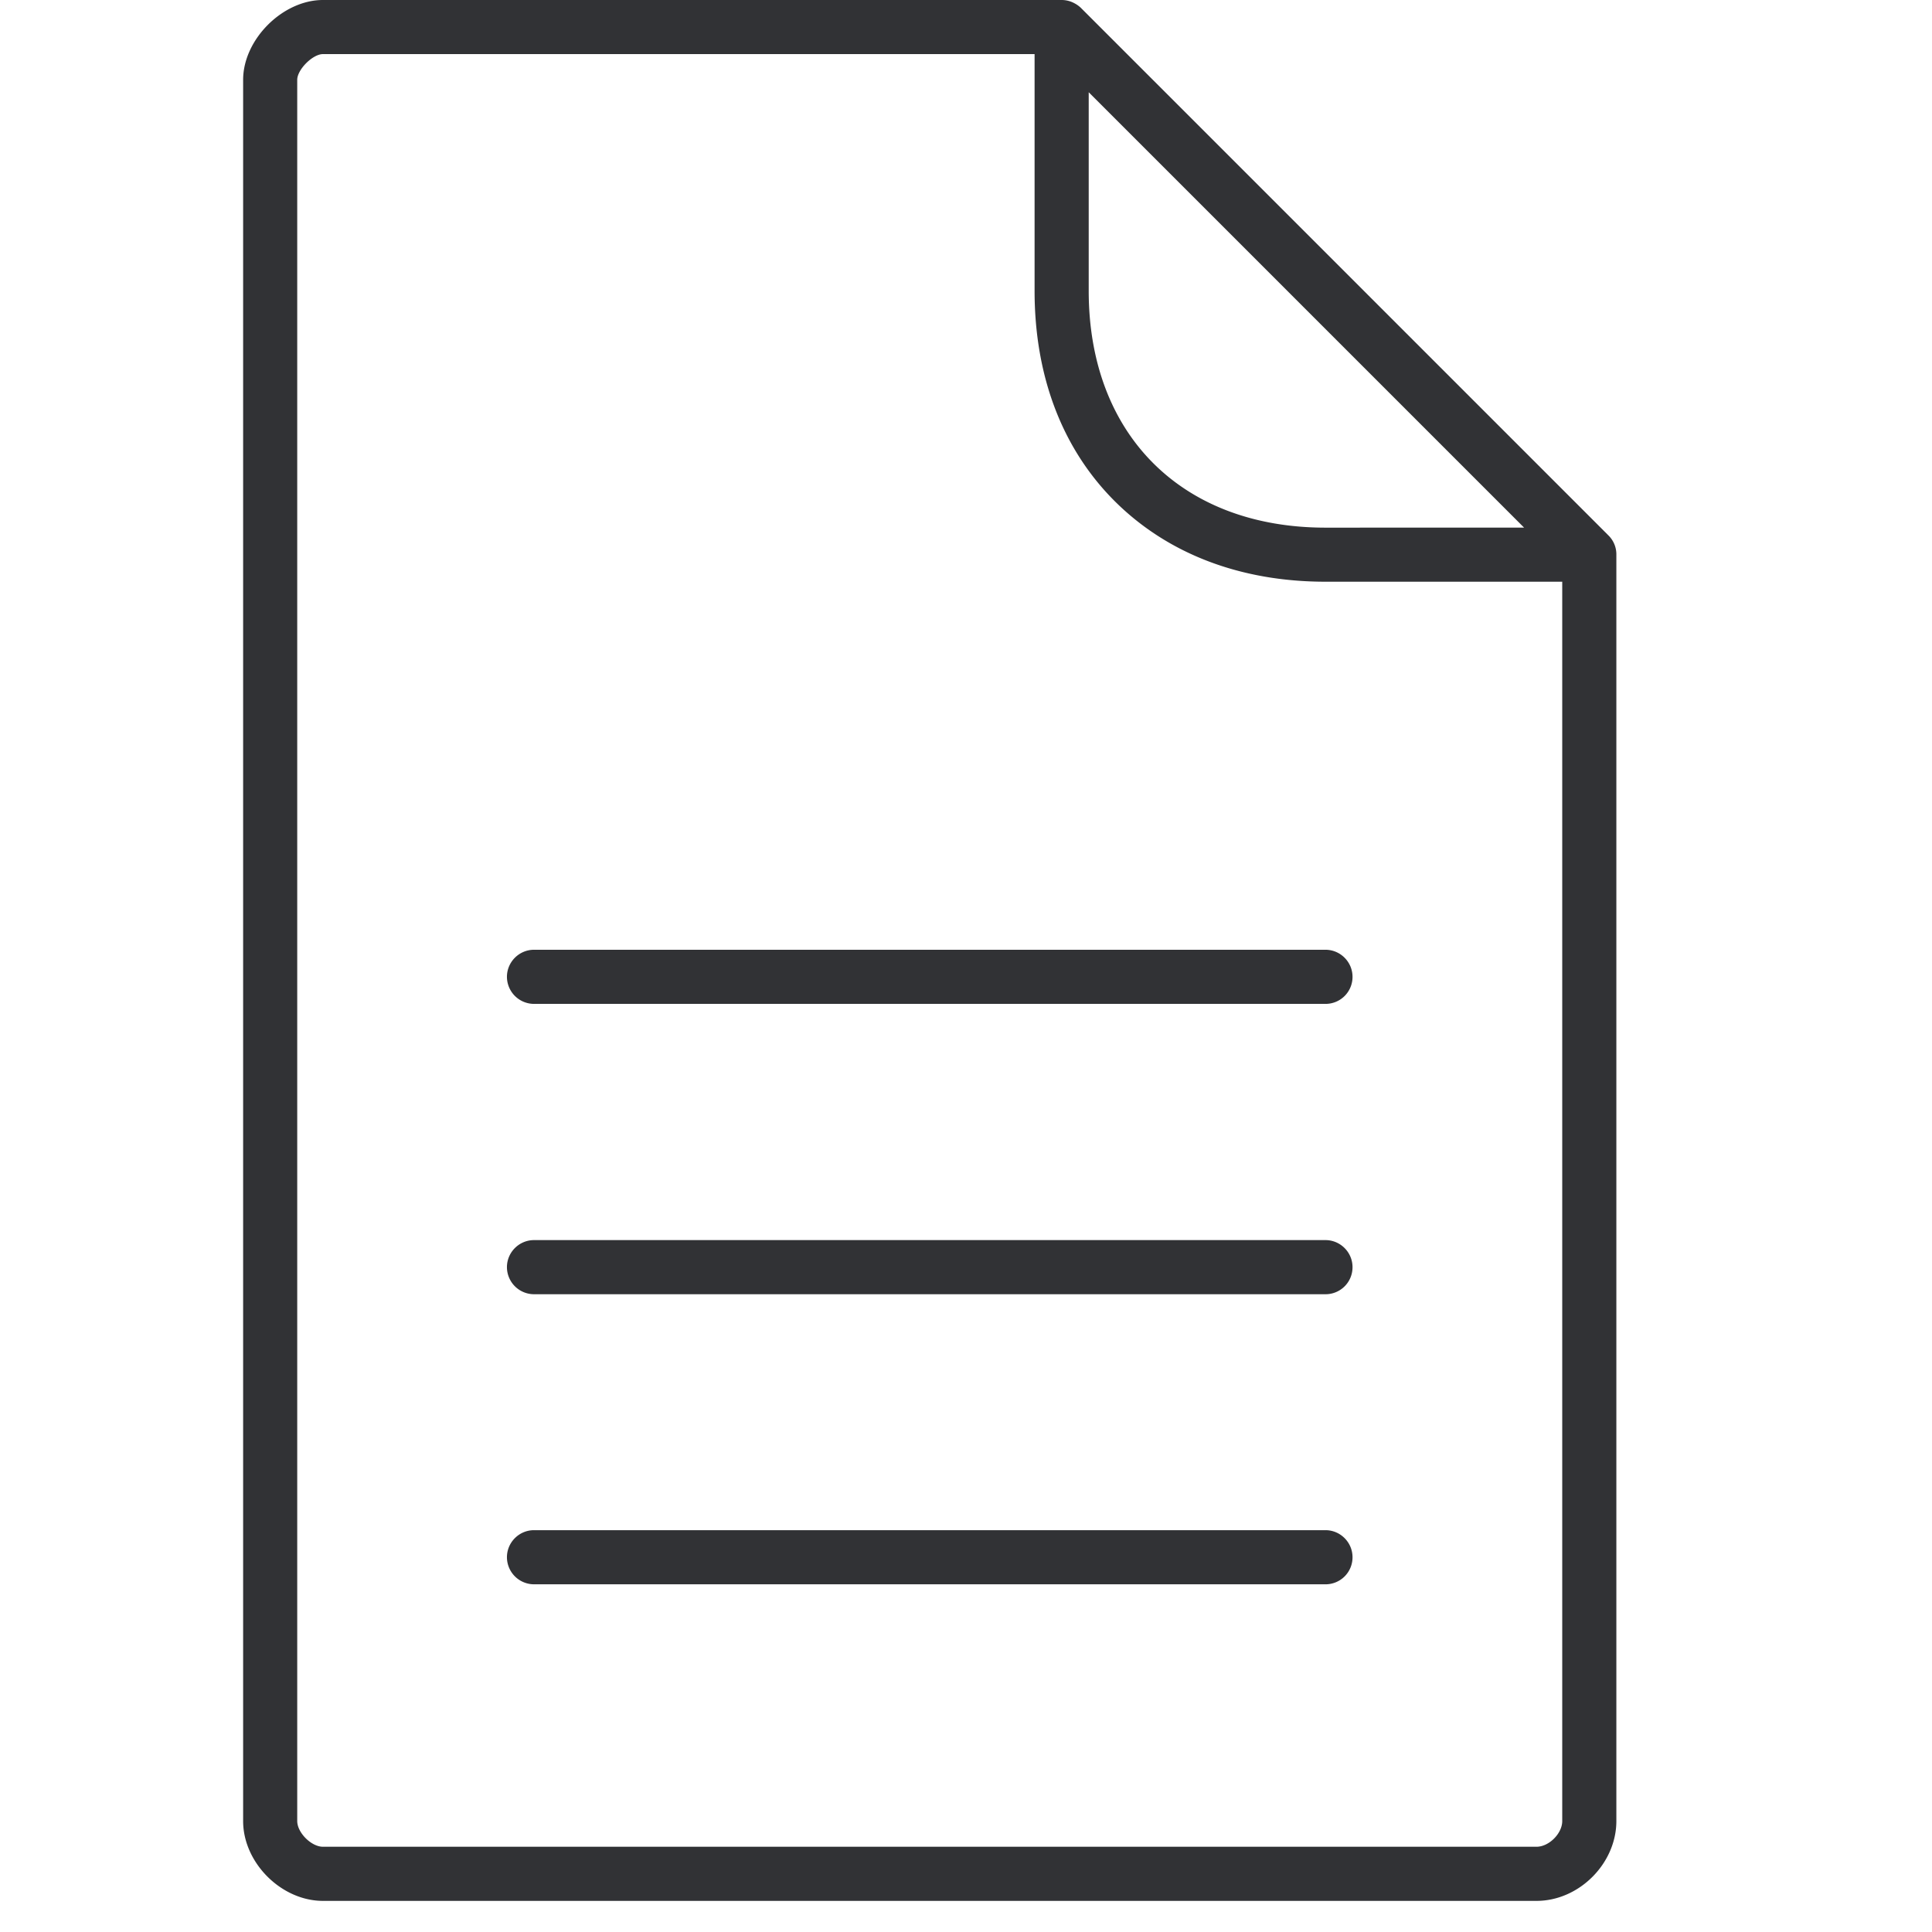 <svg width="64" height="64" viewBox="0 0 64 64" xmlns="http://www.w3.org/2000/svg"><path d="M35.169 0c.039 0 .078.003.116.008L35.169 0a.888.888 0 01.427.11c.076.04.146.09.209.15l17.479 17.479a.878.878 0 01.26.636v41.95c0 1.407-1.237 2.644-2.644 2.644H10.698c-1.38 0-2.644-1.264-2.644-2.644V2.645C8.054 1.308 9.362 0 10.698 0h24.47zm-.897 1.792H10.698c-.34 0-.852.512-.852.852v57.68c0 .386.467.852.852.852H50.9c.412 0 .851-.439.851-.851V19.27h-7.843c-2.814 0-5.226-.923-6.974-2.661-1.747-1.74-2.662-4.15-2.662-6.974V1.792zm9.636 48.897c.493 0 .896.403.896.896a.893.893 0 01-.896.897H17.69a.899.899 0 01-.897-.897c0-.493.404-.896.897-.896h26.218zm0-9.609c.493 0 .896.403.896.896a.893.893 0 01-.896.897H17.69a.899.899 0 01-.897-.897c0-.493.404-.896.897-.896h26.218zm0-9.618c.493 0 .896.404.896.897a.893.893 0 01-.896.896H17.69a.899.899 0 01-.897-.896c0-.493.404-.897.897-.897h26.218zm6.579-13.984L36.065 3.056v6.58c0 4.76 3.083 7.843 7.843 7.843l6.579-.001z" fill="#313235" fill-rule="nonzero"/></svg>